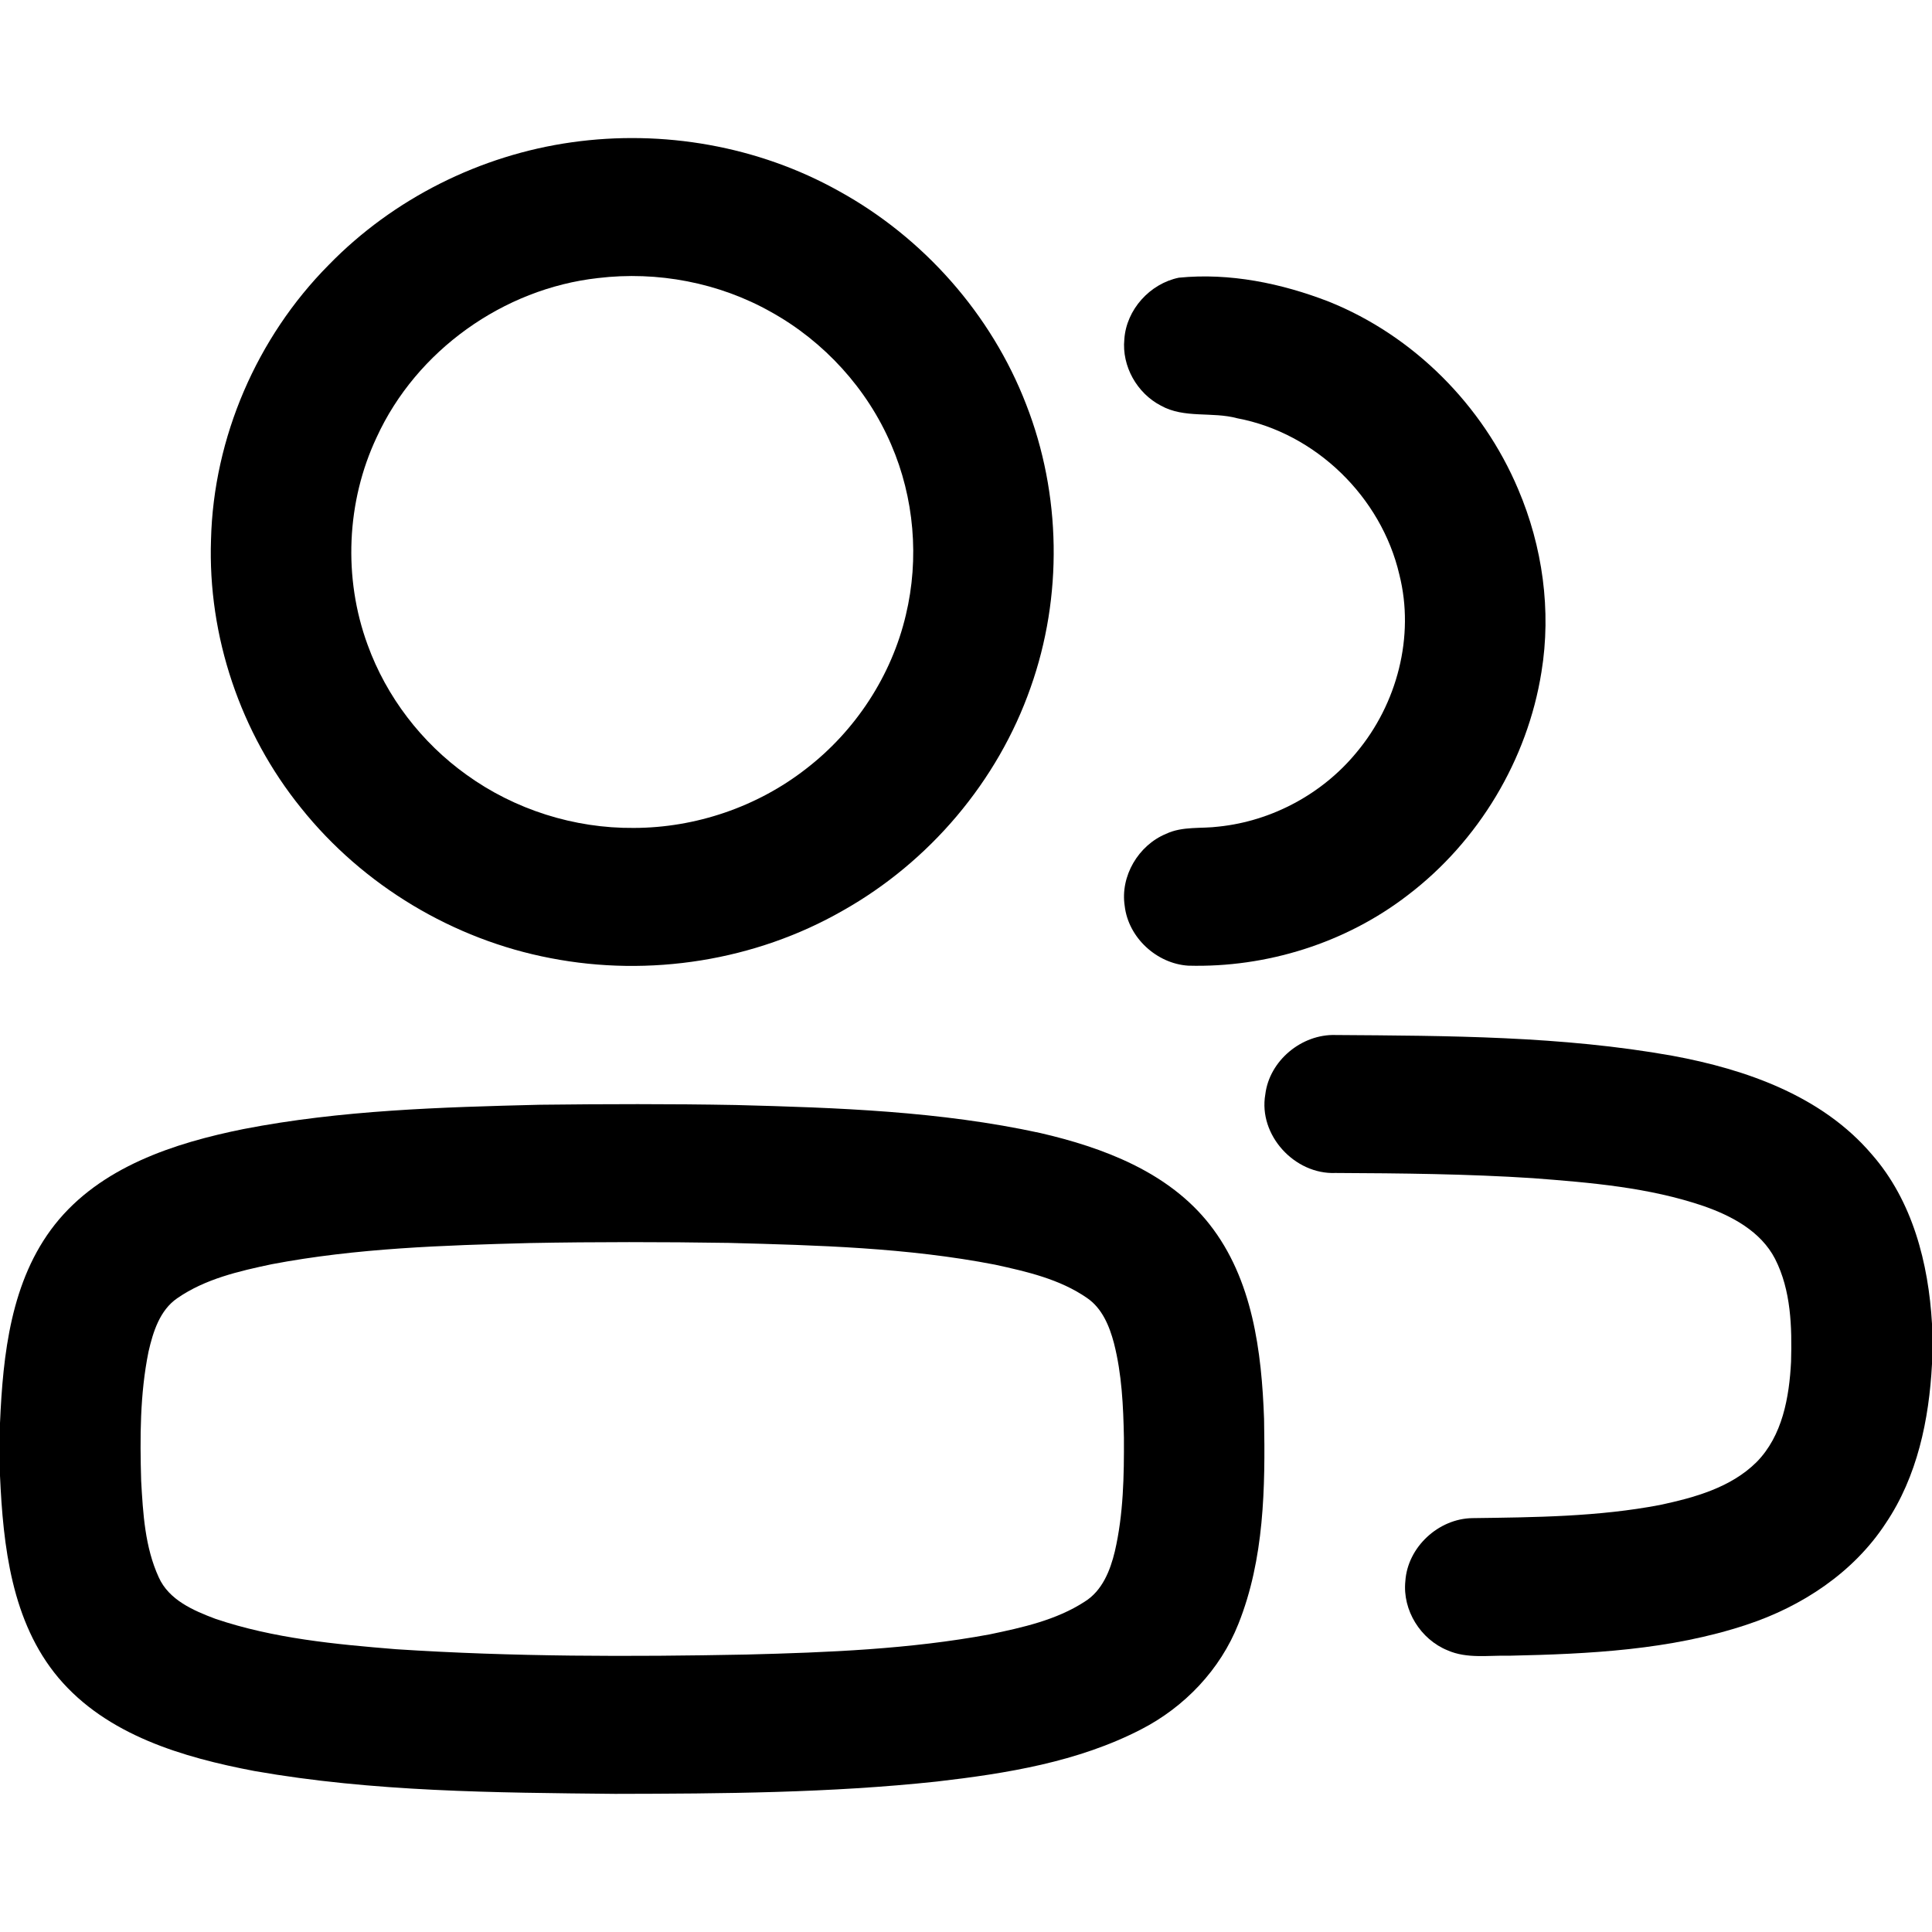 <?xml version="1.0" encoding="UTF-8" ?>
<!DOCTYPE svg PUBLIC "-//W3C//DTD SVG 1.1//EN" "http://www.w3.org/Graphics/SVG/1.1/DTD/svg11.dtd">
<svg width="512pt" height="512pt" viewBox="0 0 512 512" version="1.1" xmlns="http://www.w3.org/2000/svg">
<g id="#000000ff">
<path fill="#000000" opacity="1.00" d=" M 151.50 37.71 C 175.68 34.29 200.97 38.70 222.32 50.64 C 244.74 62.98 262.72 83.27 271.94 107.17 C 281.25 130.98 281.67 158.11 273.12 182.20 C 264.41 207.08 246.29 228.41 223.36 241.32 C 200.15 254.62 172.13 259.01 145.91 253.92 C 120.10 249.00 96.21 234.66 79.80 214.14 C 63.72 194.27 55.04 168.58 55.92 143.02 C 56.59 115.95 68.07 89.41 87.12 70.20 C 104.21 52.64 127.26 41.12 151.50 37.71 M 158.46 73.69 C 133.41 76.48 110.35 92.91 99.83 115.86 C 91.78 132.92 90.92 153.18 97.42 170.88 C 102.41 184.67 111.73 196.81 123.64 205.33 C 136.43 214.57 152.20 219.55 167.97 219.41 C 184.35 219.38 200.67 213.83 213.59 203.76 C 226.69 193.69 236.28 179.08 240.06 162.98 C 243.65 148.02 242.28 131.93 236.17 117.81 C 229.83 103.02 218.42 90.51 204.37 82.70 C 190.55 74.89 174.20 71.79 158.46 73.69 Z" />
<path fill="#000000" opacity="1.00" d=" M 312.41 73.59 C 325.87 72.25 339.59 75.07 352.14 79.93 C 374.62 88.95 392.94 107.39 402.33 129.65 C 408.80 144.82 411.17 161.79 408.50 178.10 C 404.80 201.35 391.83 222.95 373.10 237.21 C 356.62 249.92 335.63 256.48 314.87 255.91 C 306.51 255.36 299.03 248.47 298.06 240.10 C 296.84 232.19 301.67 224.02 309.01 220.98 C 313.40 218.90 318.35 219.66 323.02 219.05 C 337.10 217.57 350.46 210.38 359.46 199.44 C 370.24 186.60 374.98 168.64 370.84 152.27 C 366.06 131.73 348.68 114.76 327.90 110.85 C 321.24 109.03 313.85 110.97 307.64 107.49 C 301.32 104.22 297.26 97.04 297.96 89.92 C 298.48 82.06 304.74 75.16 312.41 73.59 Z" />
<path fill="#000000" opacity="1.00" d=" M 335.32 290.02 C 336.42 281.04 344.99 273.99 353.97 274.29 C 383.79 274.50 413.83 274.53 443.28 279.80 C 462.71 283.39 482.86 290.43 496.04 305.91 C 506.85 318.23 511.07 334.77 512.00 350.80 L 512.00 361.47 C 511.23 376.21 508.10 391.30 499.72 403.71 C 491.18 416.77 477.50 425.75 462.84 430.58 C 442.63 437.28 421.11 438.33 399.99 438.78 C 394.53 438.64 388.79 439.64 383.63 437.36 C 376.48 434.47 371.64 426.74 372.43 419.03 C 373.02 410.01 381.20 402.46 390.18 402.32 C 406.79 402.10 423.54 401.96 439.91 398.83 C 449.04 396.88 458.67 394.25 465.49 387.49 C 472.38 380.52 474.17 370.27 474.65 360.87 C 474.90 351.68 474.67 341.97 470.41 333.61 C 466.63 326.30 458.95 322.23 451.48 319.62 C 436.94 314.66 421.49 313.40 406.27 312.23 C 388.85 311.10 371.38 310.93 353.93 310.85 C 343.10 311.31 333.43 300.81 335.32 290.02 Z" />
<path fill="#000000" opacity="1.00" d=" M 64.58 299.20 C 90.42 294.19 116.82 293.42 143.05 292.77 C 160.37 292.57 177.69 292.52 195.00 292.84 C 221.98 293.54 249.18 294.49 275.64 300.25 C 292.31 304.10 309.67 310.60 320.57 324.50 C 331.96 339.01 334.35 358.16 334.99 376.03 C 335.32 394.26 335.06 413.16 328.19 430.34 C 323.40 442.46 313.91 452.41 302.35 458.33 C 285.63 466.95 266.75 469.99 248.25 472.13 C 219.95 475.16 191.44 475.34 163.01 475.39 C 131.08 475.07 98.92 474.88 67.38 469.33 C 48.50 465.73 28.33 459.86 15.47 444.61 C 3.04 429.80 0.83 409.66 0.00 391.08 L 0.00 377.13 C 0.79 358.93 2.86 339.35 14.52 324.54 C 26.61 309.24 46.17 302.91 64.58 299.20 M 140.36 329.42 C 117.50 330.03 94.50 330.75 71.97 335.04 C 63.32 336.87 54.37 338.92 46.98 344.04 C 42.33 347.23 40.56 352.97 39.36 358.20 C 37.07 369.46 37.08 381.03 37.41 392.46 C 37.90 401.08 38.41 410.02 42.06 417.98 C 44.75 424.03 51.28 426.82 57.10 429.01 C 72.51 434.22 88.84 435.75 104.96 437.06 C 135.89 439.08 166.92 439.08 197.89 438.47 C 219.41 437.92 241.05 437.06 262.26 433.13 C 270.93 431.31 279.90 429.36 287.43 424.47 C 292.10 421.59 294.23 416.21 295.45 411.11 C 297.73 401.26 297.90 391.08 297.85 381.02 C 297.69 372.62 297.30 364.13 295.21 355.95 C 294.01 351.42 292.08 346.69 288.05 343.96 C 280.85 338.98 272.12 336.99 263.70 335.15 C 240.45 330.64 216.68 330.00 193.07 329.38 C 175.50 329.11 157.93 329.09 140.36 329.42 Z" />
</g>
</svg>
